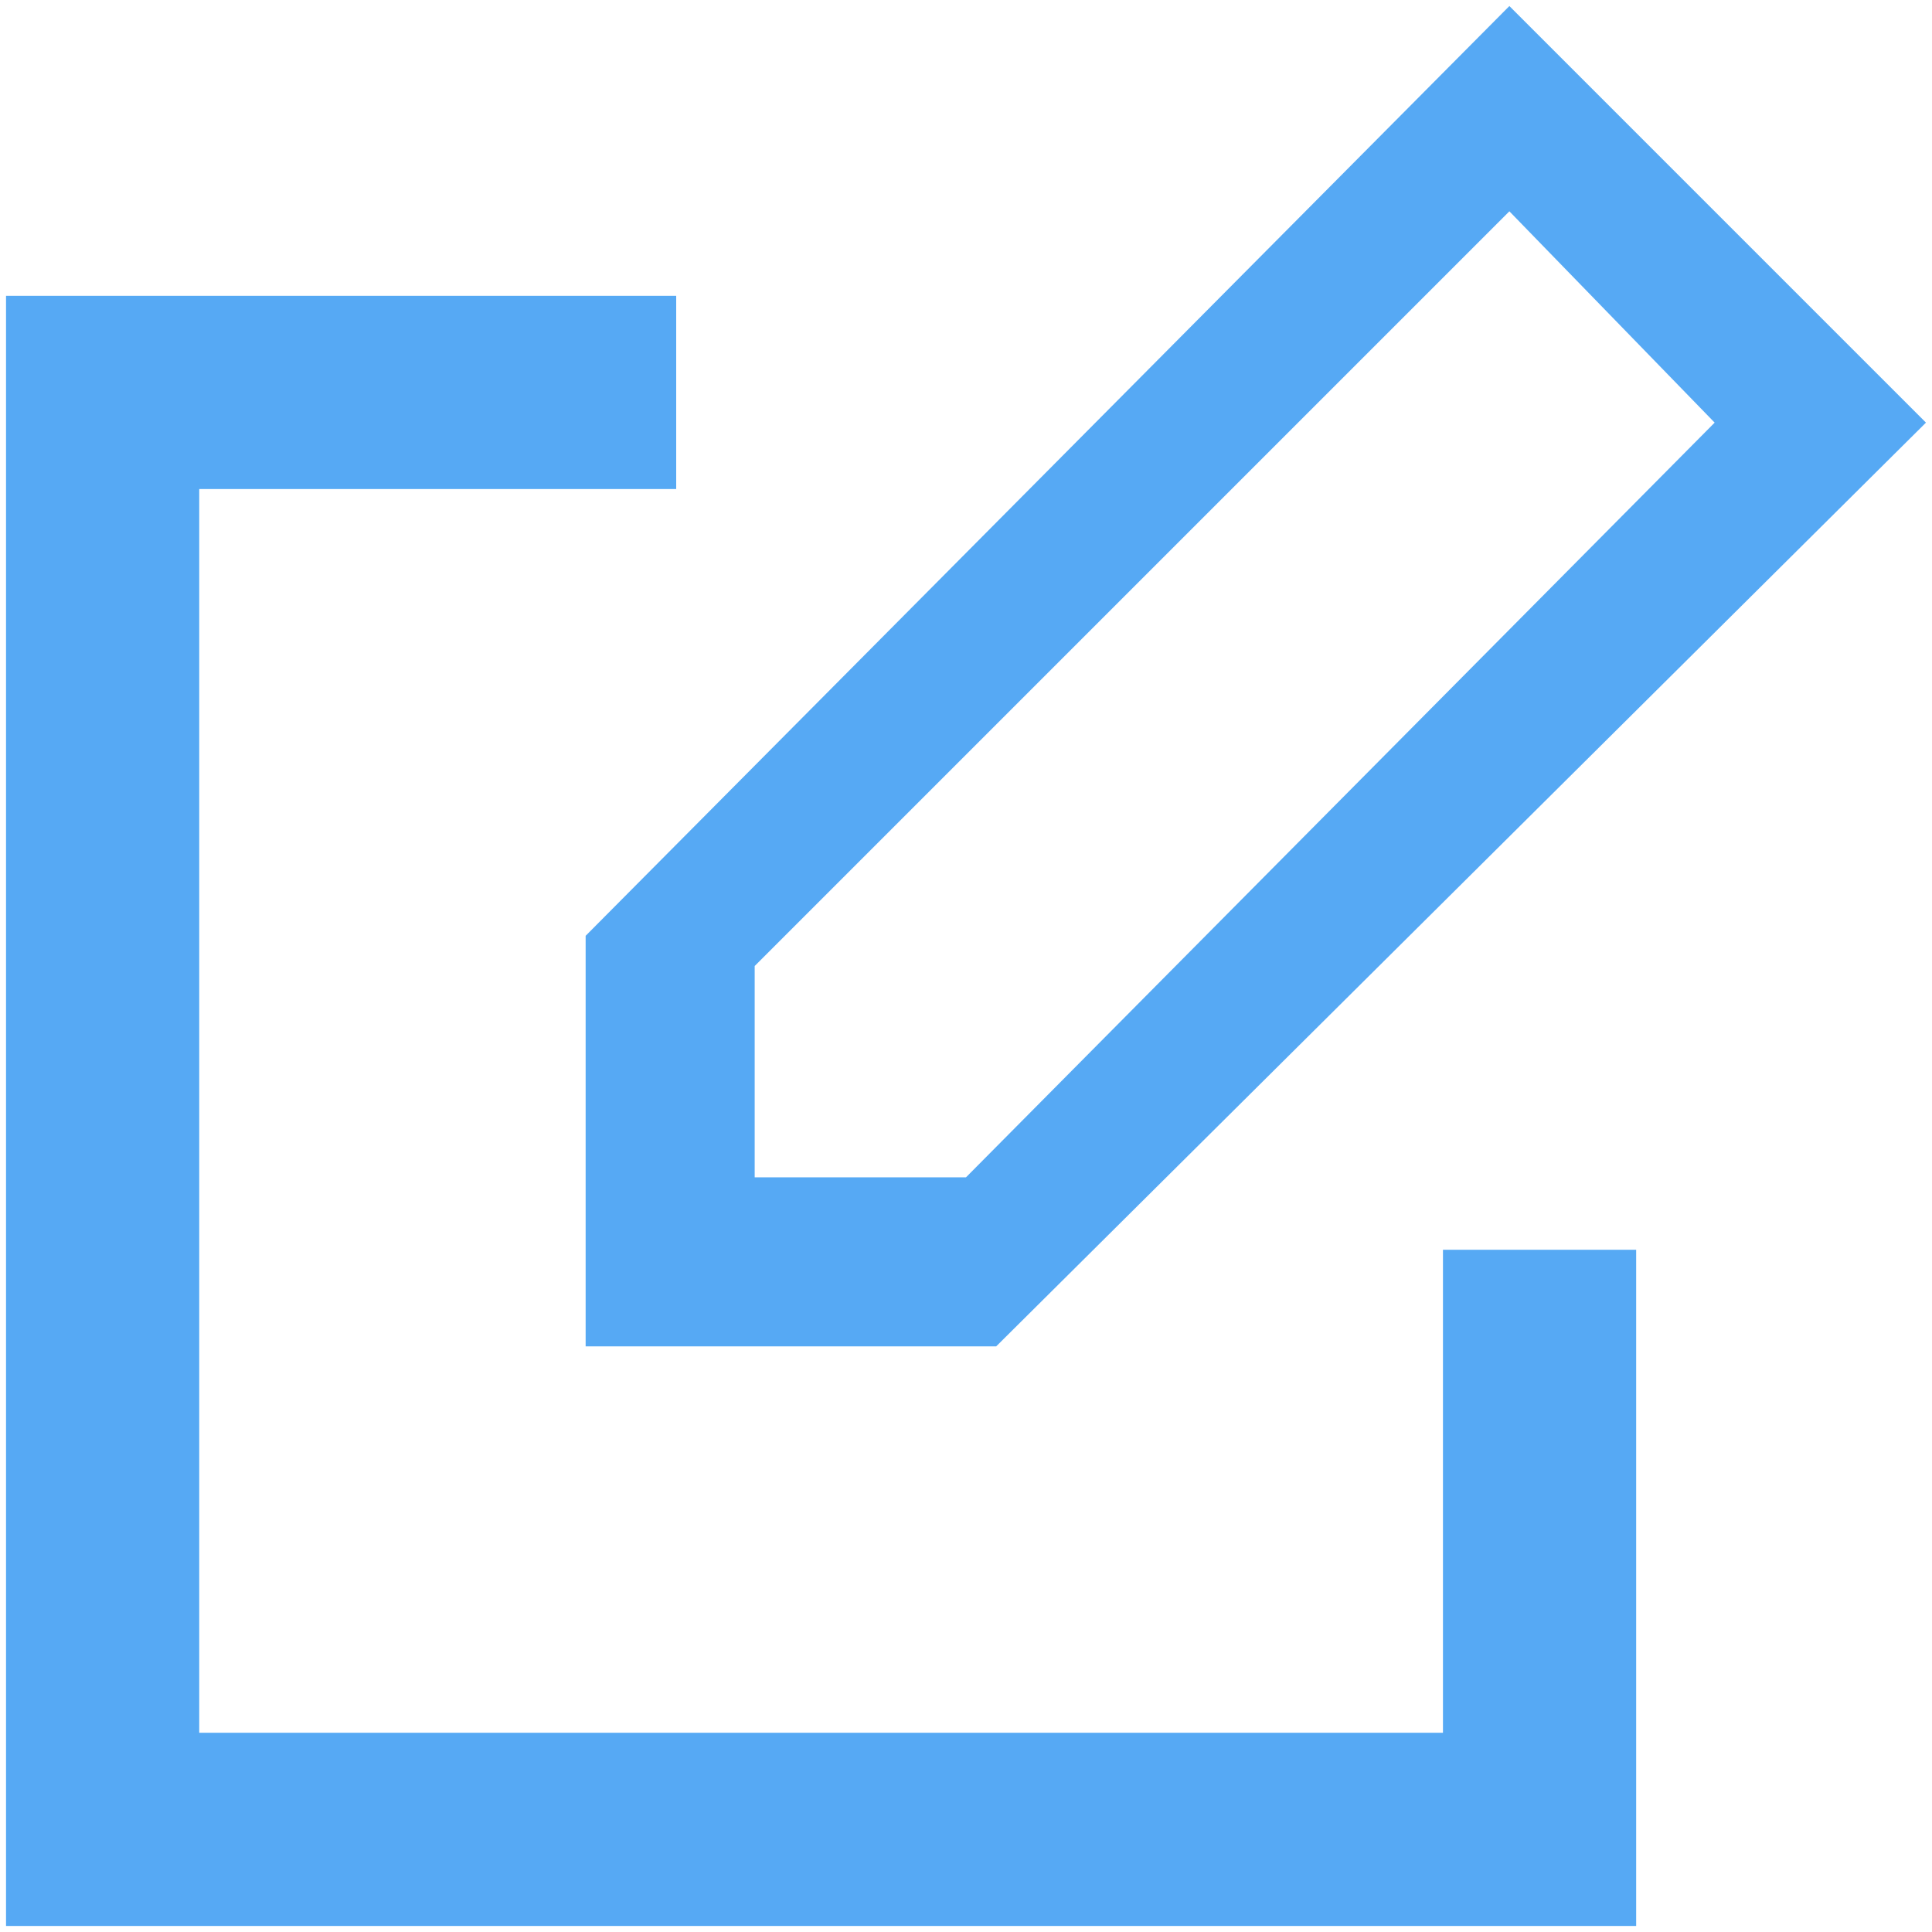 <?xml version="1.0" encoding="utf-8"?>
<!-- Generator: Adobe Illustrator 19.2.1, SVG Export Plug-In . SVG Version: 6.00 Build 0)  -->
<svg version="1.1" xmlns="http://www.w3.org/2000/svg" xmlns:xlink="http://www.w3.org/1999/xlink" x="0px" y="0px"
	 viewBox="0 0 32 32" style="enable-background:new 0 0 32 32;" xml:space="preserve">
<style type="text/css">
	.st0{enable-background:new    ;}
	.st1{fill-rule:evenodd;clip-rule:evenodd;fill:#56A9F4;}
</style>
<g id="Rectangle_1_1_" class="st0">
</g>
<g id="Shape_1_1_" class="st0">
	<g>
		<g id="Rectangle_1">
			<g>
				<polygon class="st1" points="23.9,20.7 23.9,28.7 3.3,28.7 3.3,8.1 11.2,8.1 11.2,4.9 0.1,4.9 0.1,31.9 27.1,31.9 27.1,20.7 
									"/>
			</g>
		</g>
		<g id="Shape_1">
			<g>
				<path class="st1" d="M25,0.1L9.7,15.5v6.8h6.8L31.9,7L25,0.1z M16,19.5h-3.5V16L25,3.5L28.4,7L16,19.5z"/>
			</g>
		</g>
	</g>
</g>
</svg>
